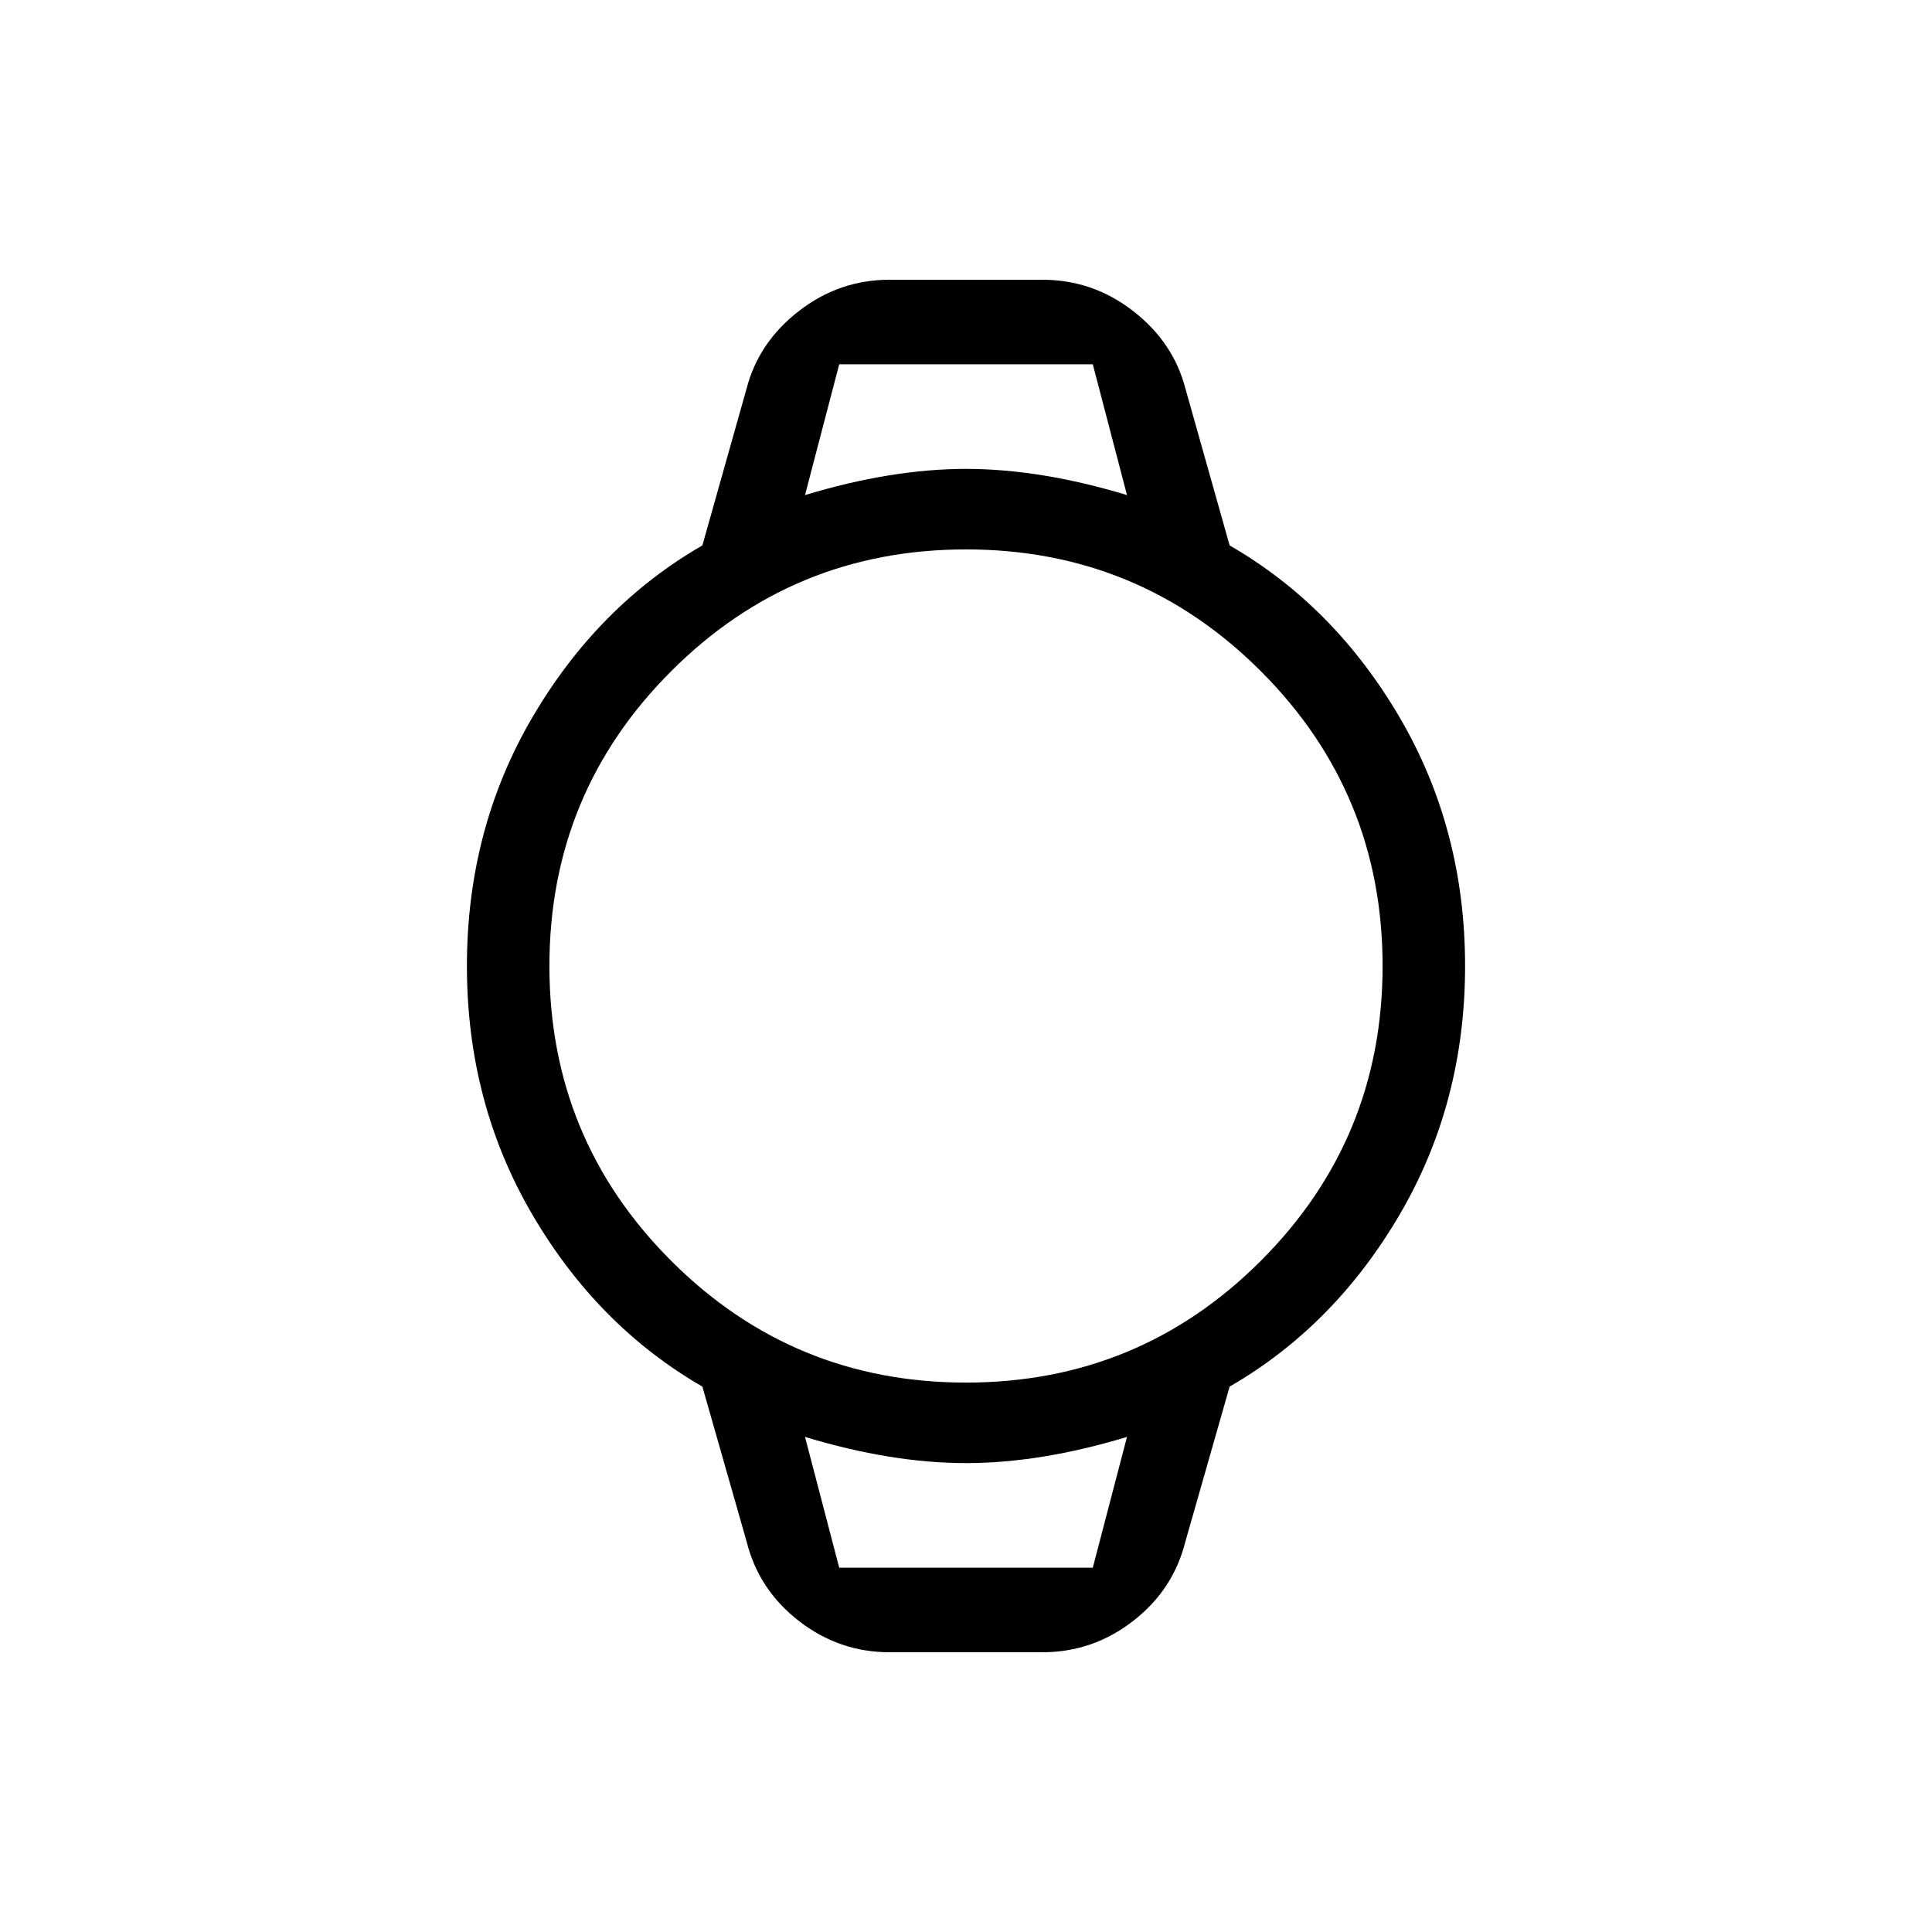 <svg xmlns="http://www.w3.org/2000/svg" height="40" width="40"><path d="M18.417 34.208q-1.042 0-1.875-.646-.834-.645-1.084-1.645l-.916-3.209q-2.167-1.25-3.521-3.562Q9.667 22.833 9.667 20q0-2.833 1.354-5.146 1.354-2.312 3.521-3.562l.916-3.25q.25-.959 1.084-1.604.833-.646 1.875-.646h3.166q1.042 0 1.875.646.834.645 1.084 1.604l.916 3.25q2.167 1.25 3.521 3.562 1.354 2.313 1.354 5.146 0 2.833-1.354 5.146-1.354 2.312-3.521 3.562l-.916 3.209q-.25 1-1.084 1.645-.833.646-1.875.646ZM20 28.625q3.583 0 6.104-2.521T28.625 20q0-3.583-2.521-6.104T20 11.375q-3.583 0-6.104 2.521T11.375 20q0 3.583 2.521 6.104T20 28.625ZM16.667 10.25q1.791-.542 3.333-.542 1.542 0 3.333.542l-.708-2.708h-5.25Zm.708 22.208h5.25l.708-2.708q-1.791.542-3.333.542-1.542 0-3.333-.542Zm-.708-24.916h6.666-6.666Zm.708 24.916h-.708 6.666-.708Z"/></svg>
